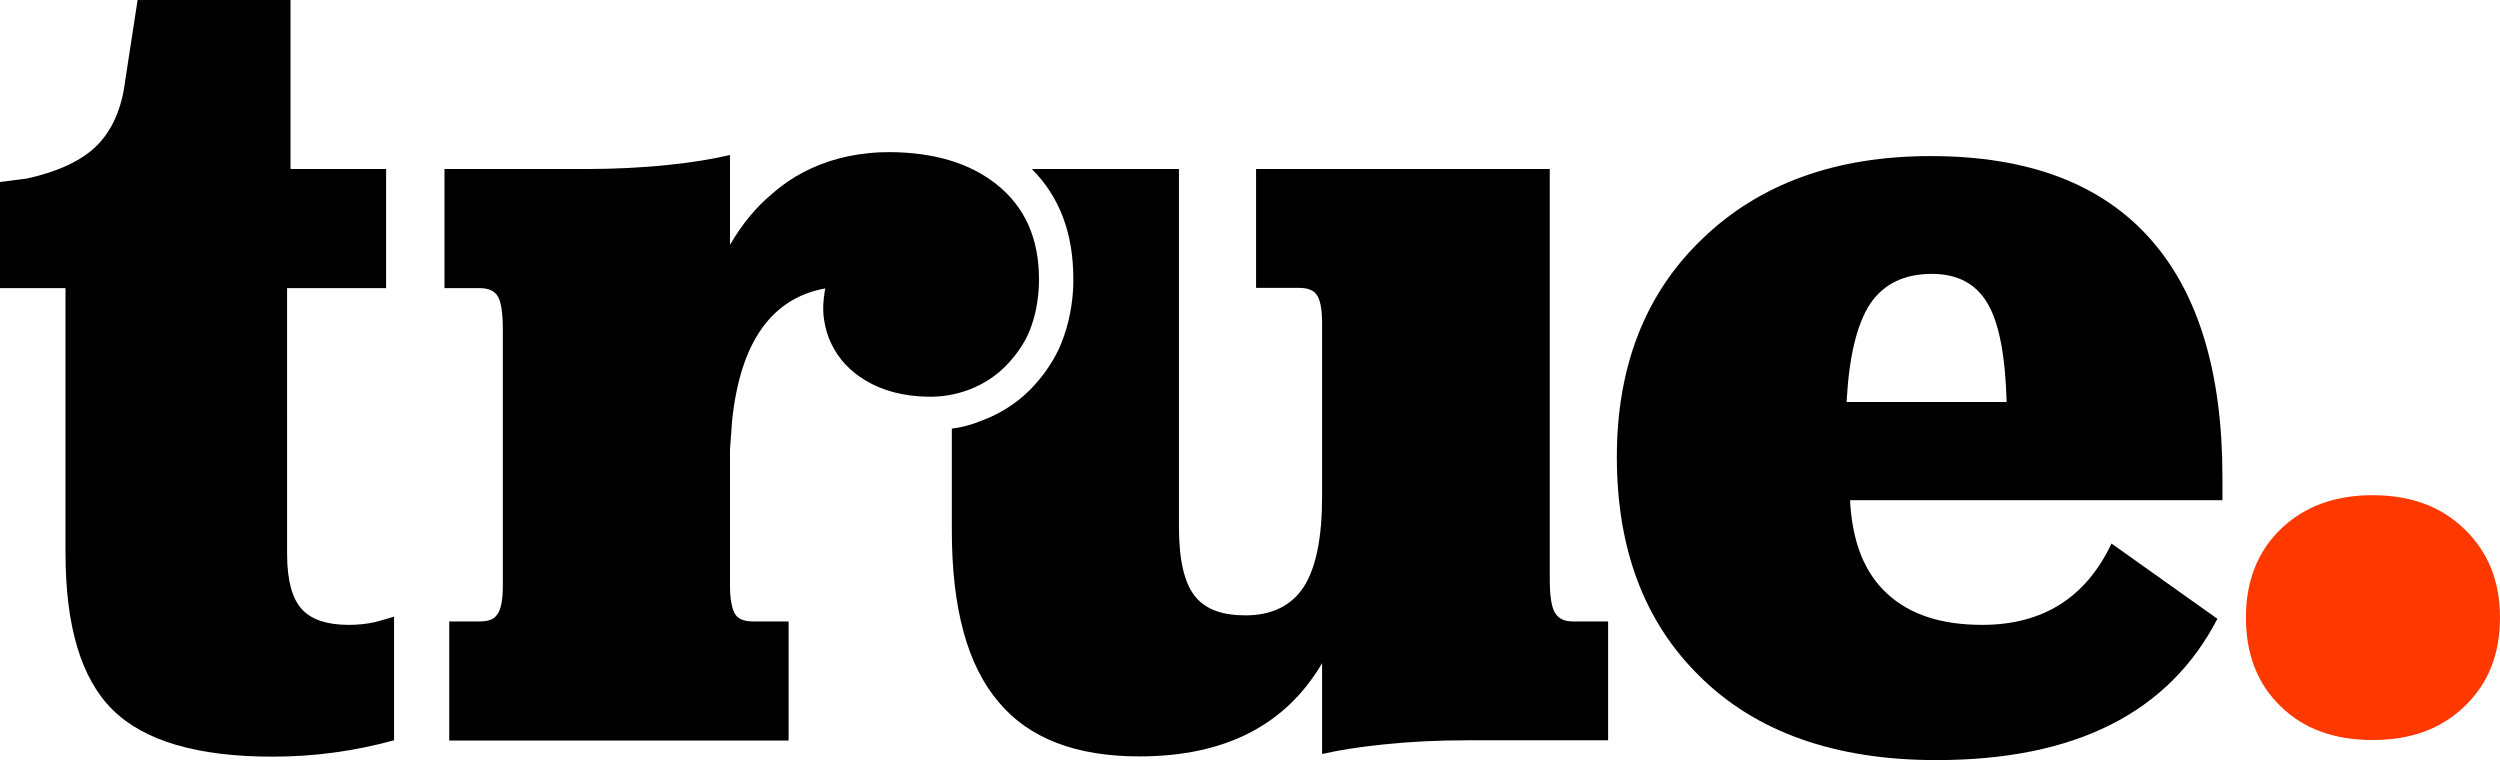 <?xml version="1.0" encoding="utf-8"?>
<!-- Generator: Adobe Illustrator 18.1.1, SVG Export Plug-In . SVG Version: 6.00 Build 0)  -->
<svg version="1.1" id="Layer_1" xmlns="http://www.w3.org/2000/svg" xmlns:xlink="http://www.w3.org/1999/xlink" x="0px" y="0px"
     viewBox="262.5 274.6 946.6 287.8" enable-background="new 262.5 274.6 946.6 287.8" xml:space="preserve">
<g>
    <g>
        <path d="M408.7,338.6h-36.2v-64h-57.9l-5.3,34.5c-1.9,9.8-6,17.4-12.3,22.6c-5.6,4.6-13.6,8.1-24.3,10.5
            c0.2,0-3.2,0.4-10.2,1.3v40.2h24.8v100.2c0,27.8,5.9,47.6,17.8,59.4c12,11.9,32.2,17.8,60.7,17.8c15.7,0,30.9-2.1,45.9-6.2v-46.8
            c-3.5,1.1-6,1.7-7.4,2.1c-3.3,0.7-6.6,1-9.8,1c-8,0-13.9-1.9-17.5-5.7c-3.9-4.1-5.8-11.2-5.8-21.3V383.7h37.5L408.7,338.6
            L408.7,338.6z"/>
    </g>
    <g>
        <path d="M599.4,332.2c-2.7,0-5.4,0.1-8,0.4c-10.3,1-19.5,4-27.9,9c-3.1,1.9-6.1,4.1-8.9,6.6
            c-6,5-11.2,11.4-15.7,19.1v-34c-6.5,1.5-14.2,2.8-22.9,3.7c-10.4,1.1-21,1.6-31.8,1.6h-53.4v45.1h13.3c3.5,0,5.8,1.1,7,3.3
            c1.2,2.2,1.8,6.3,1.8,12.6v96.6c0,5.6-0.7,9.4-2.3,11.3c-1.2,1.7-3.4,2.4-6.5,2.4h-11.5V555h128.5v-45.1h-13.3
            c-3.2,0-5.4-0.7-6.7-2.4c-1.4-1.9-2.2-5.7-2.2-11.3V445l0.8-11.1c3.1-29.7,14.9-46.4,35.3-50.1c-0.2,0.9-0.4,1.8-0.4,2.7
            c-0.1,0.4-0.2,0.9-0.2,1.3c-0.3,2.8-0.3,5.6,0.2,8.3c0.5,3,1.3,5.9,2.7,8.7c2.8,5.8,7.1,10.4,13,13.9c6.3,3.8,14.1,5.9,23,6.1
            c5.8,0.2,11.3-0.8,16.5-2.8c5.1-2,9.6-4.9,13.5-8.8c3.4-3.5,6.2-7.3,8.3-11.6c2.4-5.3,3.8-11.2,4.2-17.8c0.1-1.1,0.1-2.2,0.1-3.5
            c0-15.5-5.4-27.5-16.2-36C629.7,336.4,616.3,332.3,599.4,332.2z"/>
    </g>
    <g>
        <path d="M871.4,509.9h-13.3c-3.4,0-5.6-1.1-6.9-3.4c-1.3-2.3-1.9-6.5-1.9-12.6V338.6H738.1v45h16.3
            c3.1,0,5.3,0.8,6.5,2.4c1.5,1.9,2.2,5.6,2.2,11.2v65.4c0,15.6-2.3,27-7,34.3c-4.7,7.1-12.1,10.7-22,10.7c-8.9,0-15.2-2.3-19.1-7.2
            c-4.1-5.1-6.1-13.8-6.1-26.3V338.6h-55.7c10.4,10.4,15.7,24.2,15.7,41.5c0,1.5,0,2.9-0.1,4.3c-0.5,8.2-2.4,15.7-5.4,22.4
            c0,0-0.1,0.1-0.1,0.2c-2.7,5.6-6.3,10.6-10.7,15.1c0,0,0,0-0.1,0.1c-5.1,5.1-11.2,9-18.1,11.6l0.2-0.1c-3.7,1.6-7.7,2.7-11.7,3.2
            v38.5c0,29.4,5.8,51,17.7,65c11.5,13.8,29.3,20.6,53.3,20.6c32.4,0,55.4-11.8,69.2-35.3v34.4c6.5-1.5,14.2-2.7,23-3.6
            c10.4-1.1,21-1.6,31.9-1.6h53.4L871.4,509.9L871.4,509.9z"/>
    </g>
    <g>
        <path d="M993.5,333.7c-36,0-64.9,10.5-86.5,31.4c-21.5,20.6-32.3,48.2-32.3,82.5c0,34.8,10.4,62.4,31.2,82.9
            c21.4,21.3,51.4,31.9,89.8,31.9c52.4,0,87.9-17.8,106.4-53.5l-40.1-28.5c-9.7,20.5-26,30.8-49,30.8c-15.4,0-27.3-3.9-35.7-11.6
            c-8.8-7.9-13.5-19.8-14.3-35.6h141v-8.8c0-39.5-9.1-69.5-27.1-89.9C1058.3,344.2,1030.5,333.7,993.5,333.7z M994,378.3
            c9.5,0,16.5,3.6,20.9,10.9c4.5,7.4,6.9,20,7.4,37.6h-60.6c0.9-17.2,3.9-29.6,9-37.3C975.8,382.1,983.5,378.3,994,378.3z"/>
    </g>
    <g>
        <path fill="#ff3800" d="M1195.7,542c8.9-8.5,13.4-19.6,13.4-33.6c0-13.7-4.5-24.8-13.4-33.4c-8.8-8.6-20.4-12.9-34.8-12.9
            s-26,4.3-34.9,12.9c-8.7,8.5-13.1,19.6-13.1,33.4c0,14,4.4,25.2,13.1,33.6c8.7,8.6,20.4,12.8,34.9,12.8
            C1175.3,554.8,1186.9,550.6,1195.7,542z"/>
    </g>
</g>
</svg>
